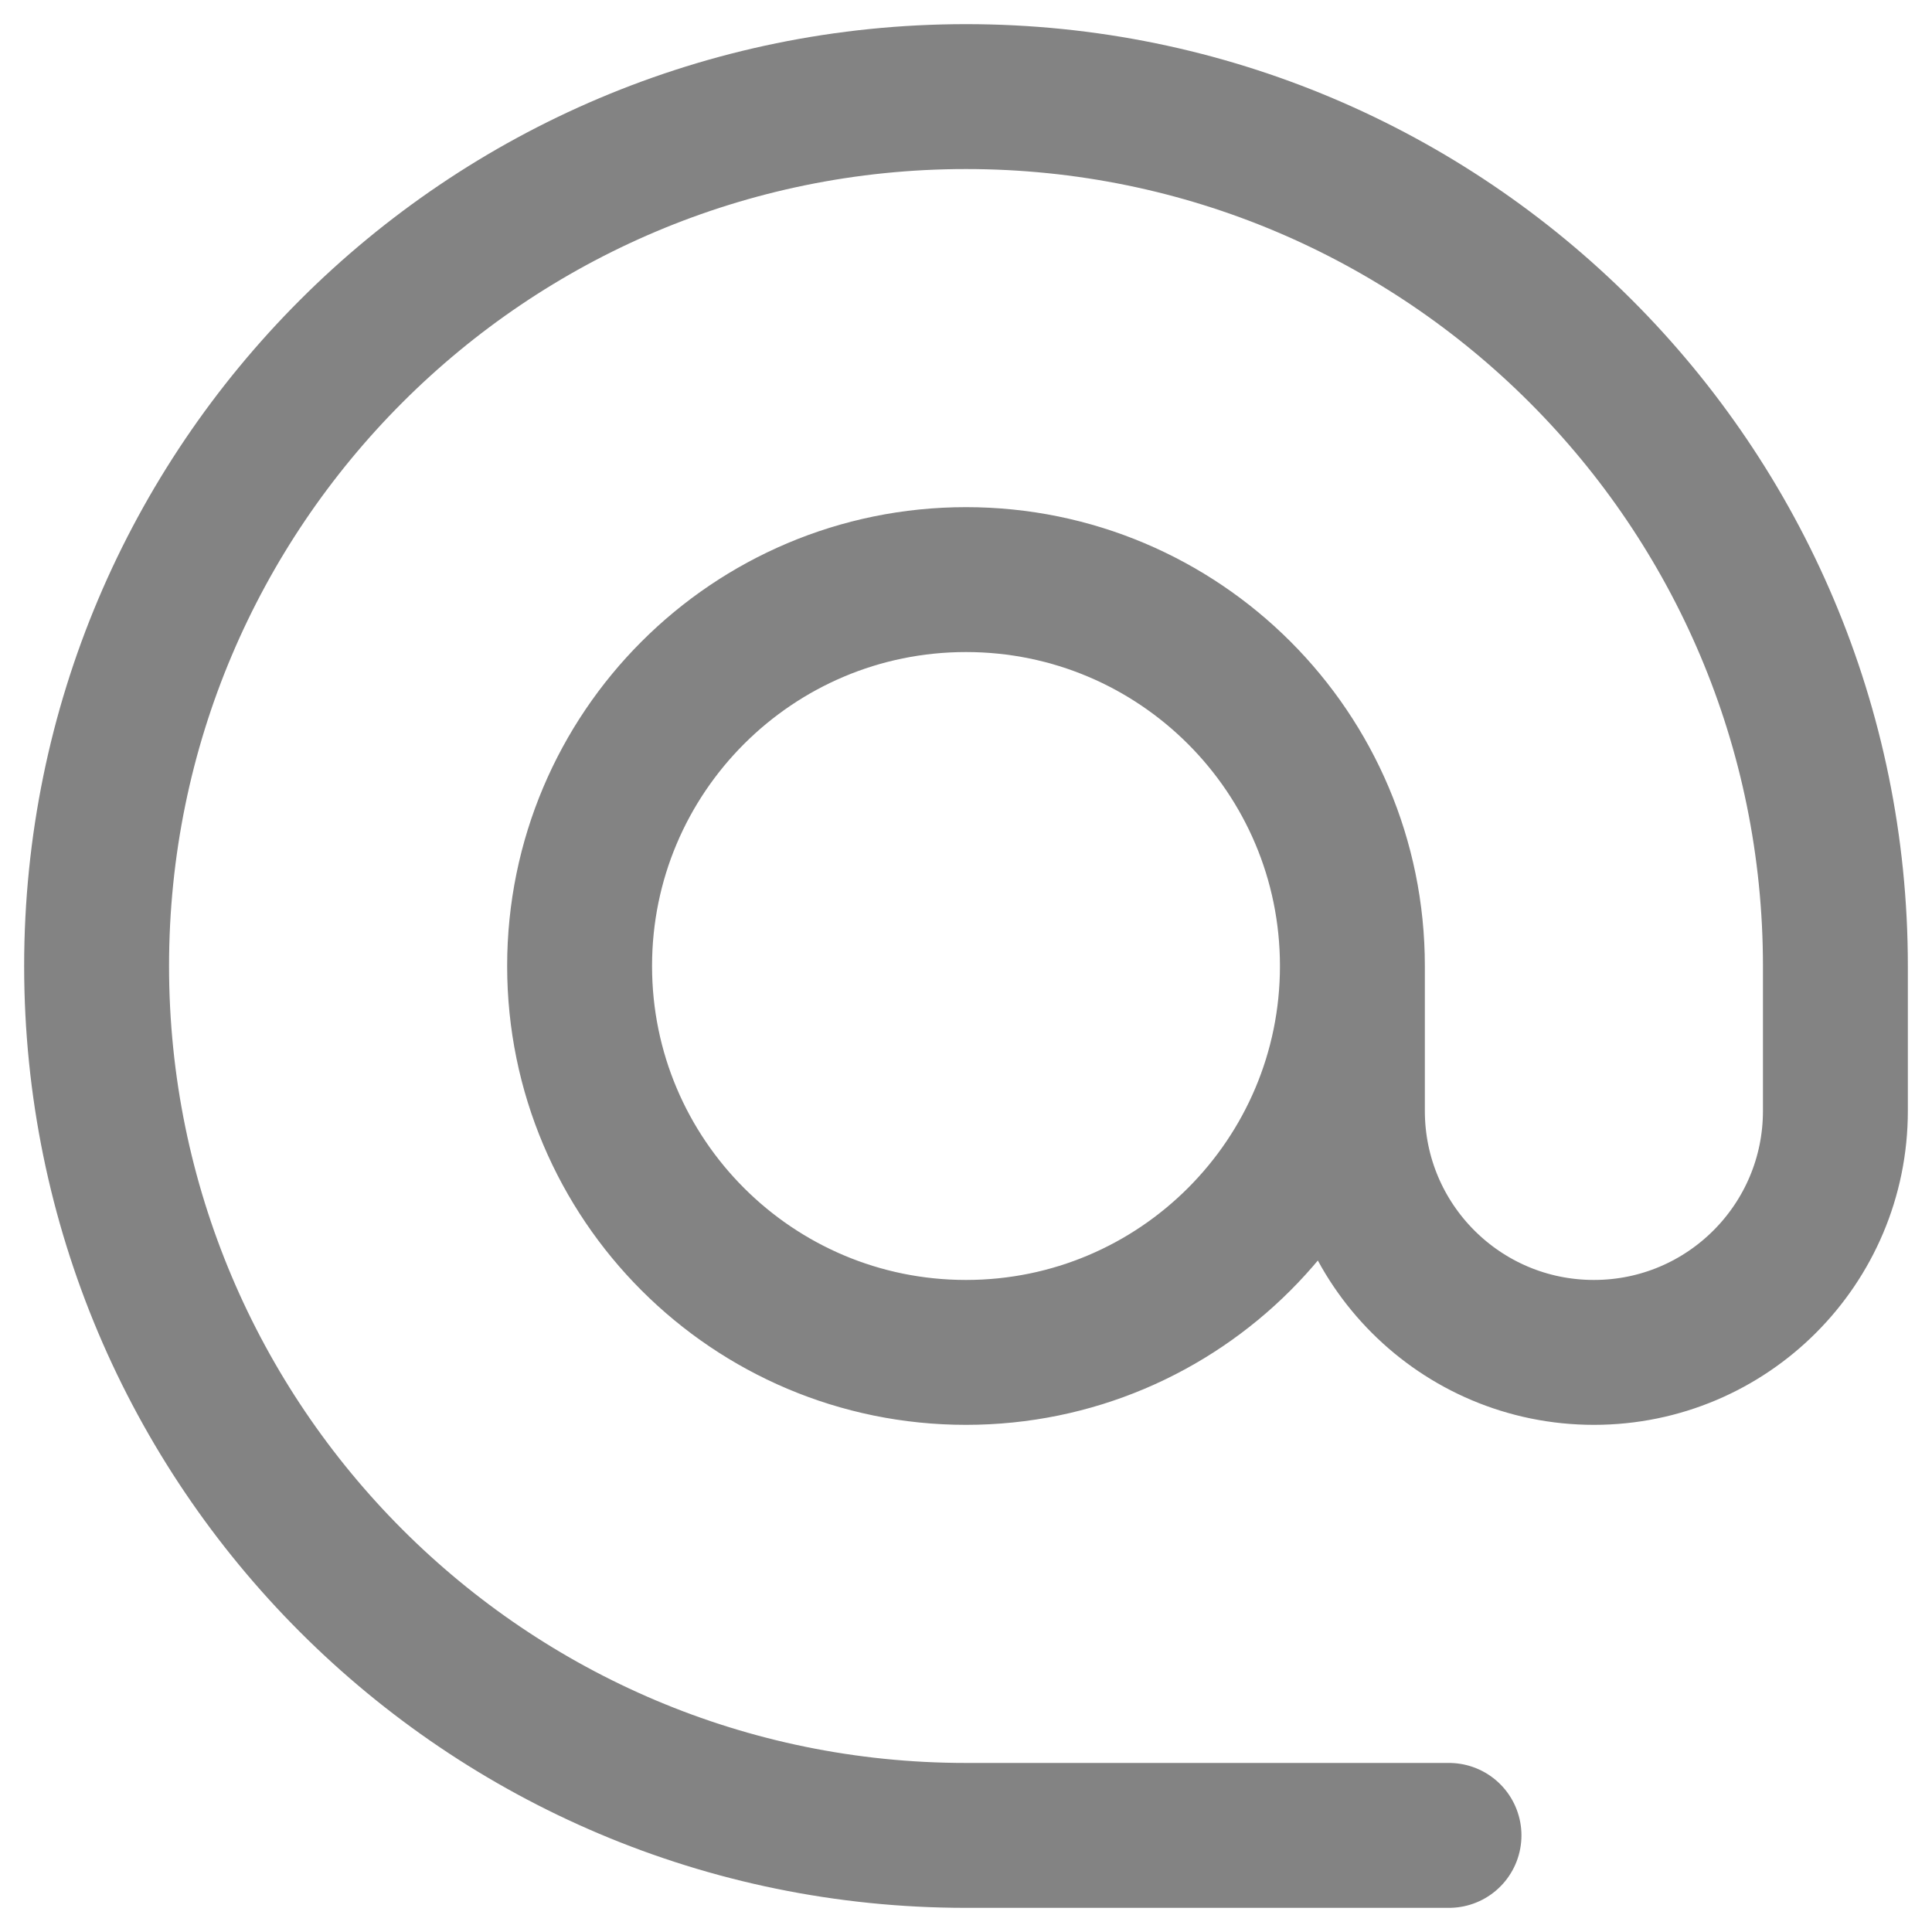 <svg width="20" height="20" viewBox="0 0 20 20" fill="none" xmlns="http://www.w3.org/2000/svg">
<path d="M15 19H10C5.029 19 1 14.971 1 10C1 5.029 5.029 1 10 1C14.971 1 19 5.029 19 10V11.5C19 12.881 17.881 14 16.5 14C15.119 14 14 12.881 14 11.5V10C14 7.791 12.209 6 10 6V6C7.791 6 6 7.791 6 10C6 12.209 7.791 14 10 14C12.209 14 14 12.209 14 10" stroke="#838383" stroke-width="1.5" stroke-linecap="round" stroke-linejoin="round"/>
</svg>

